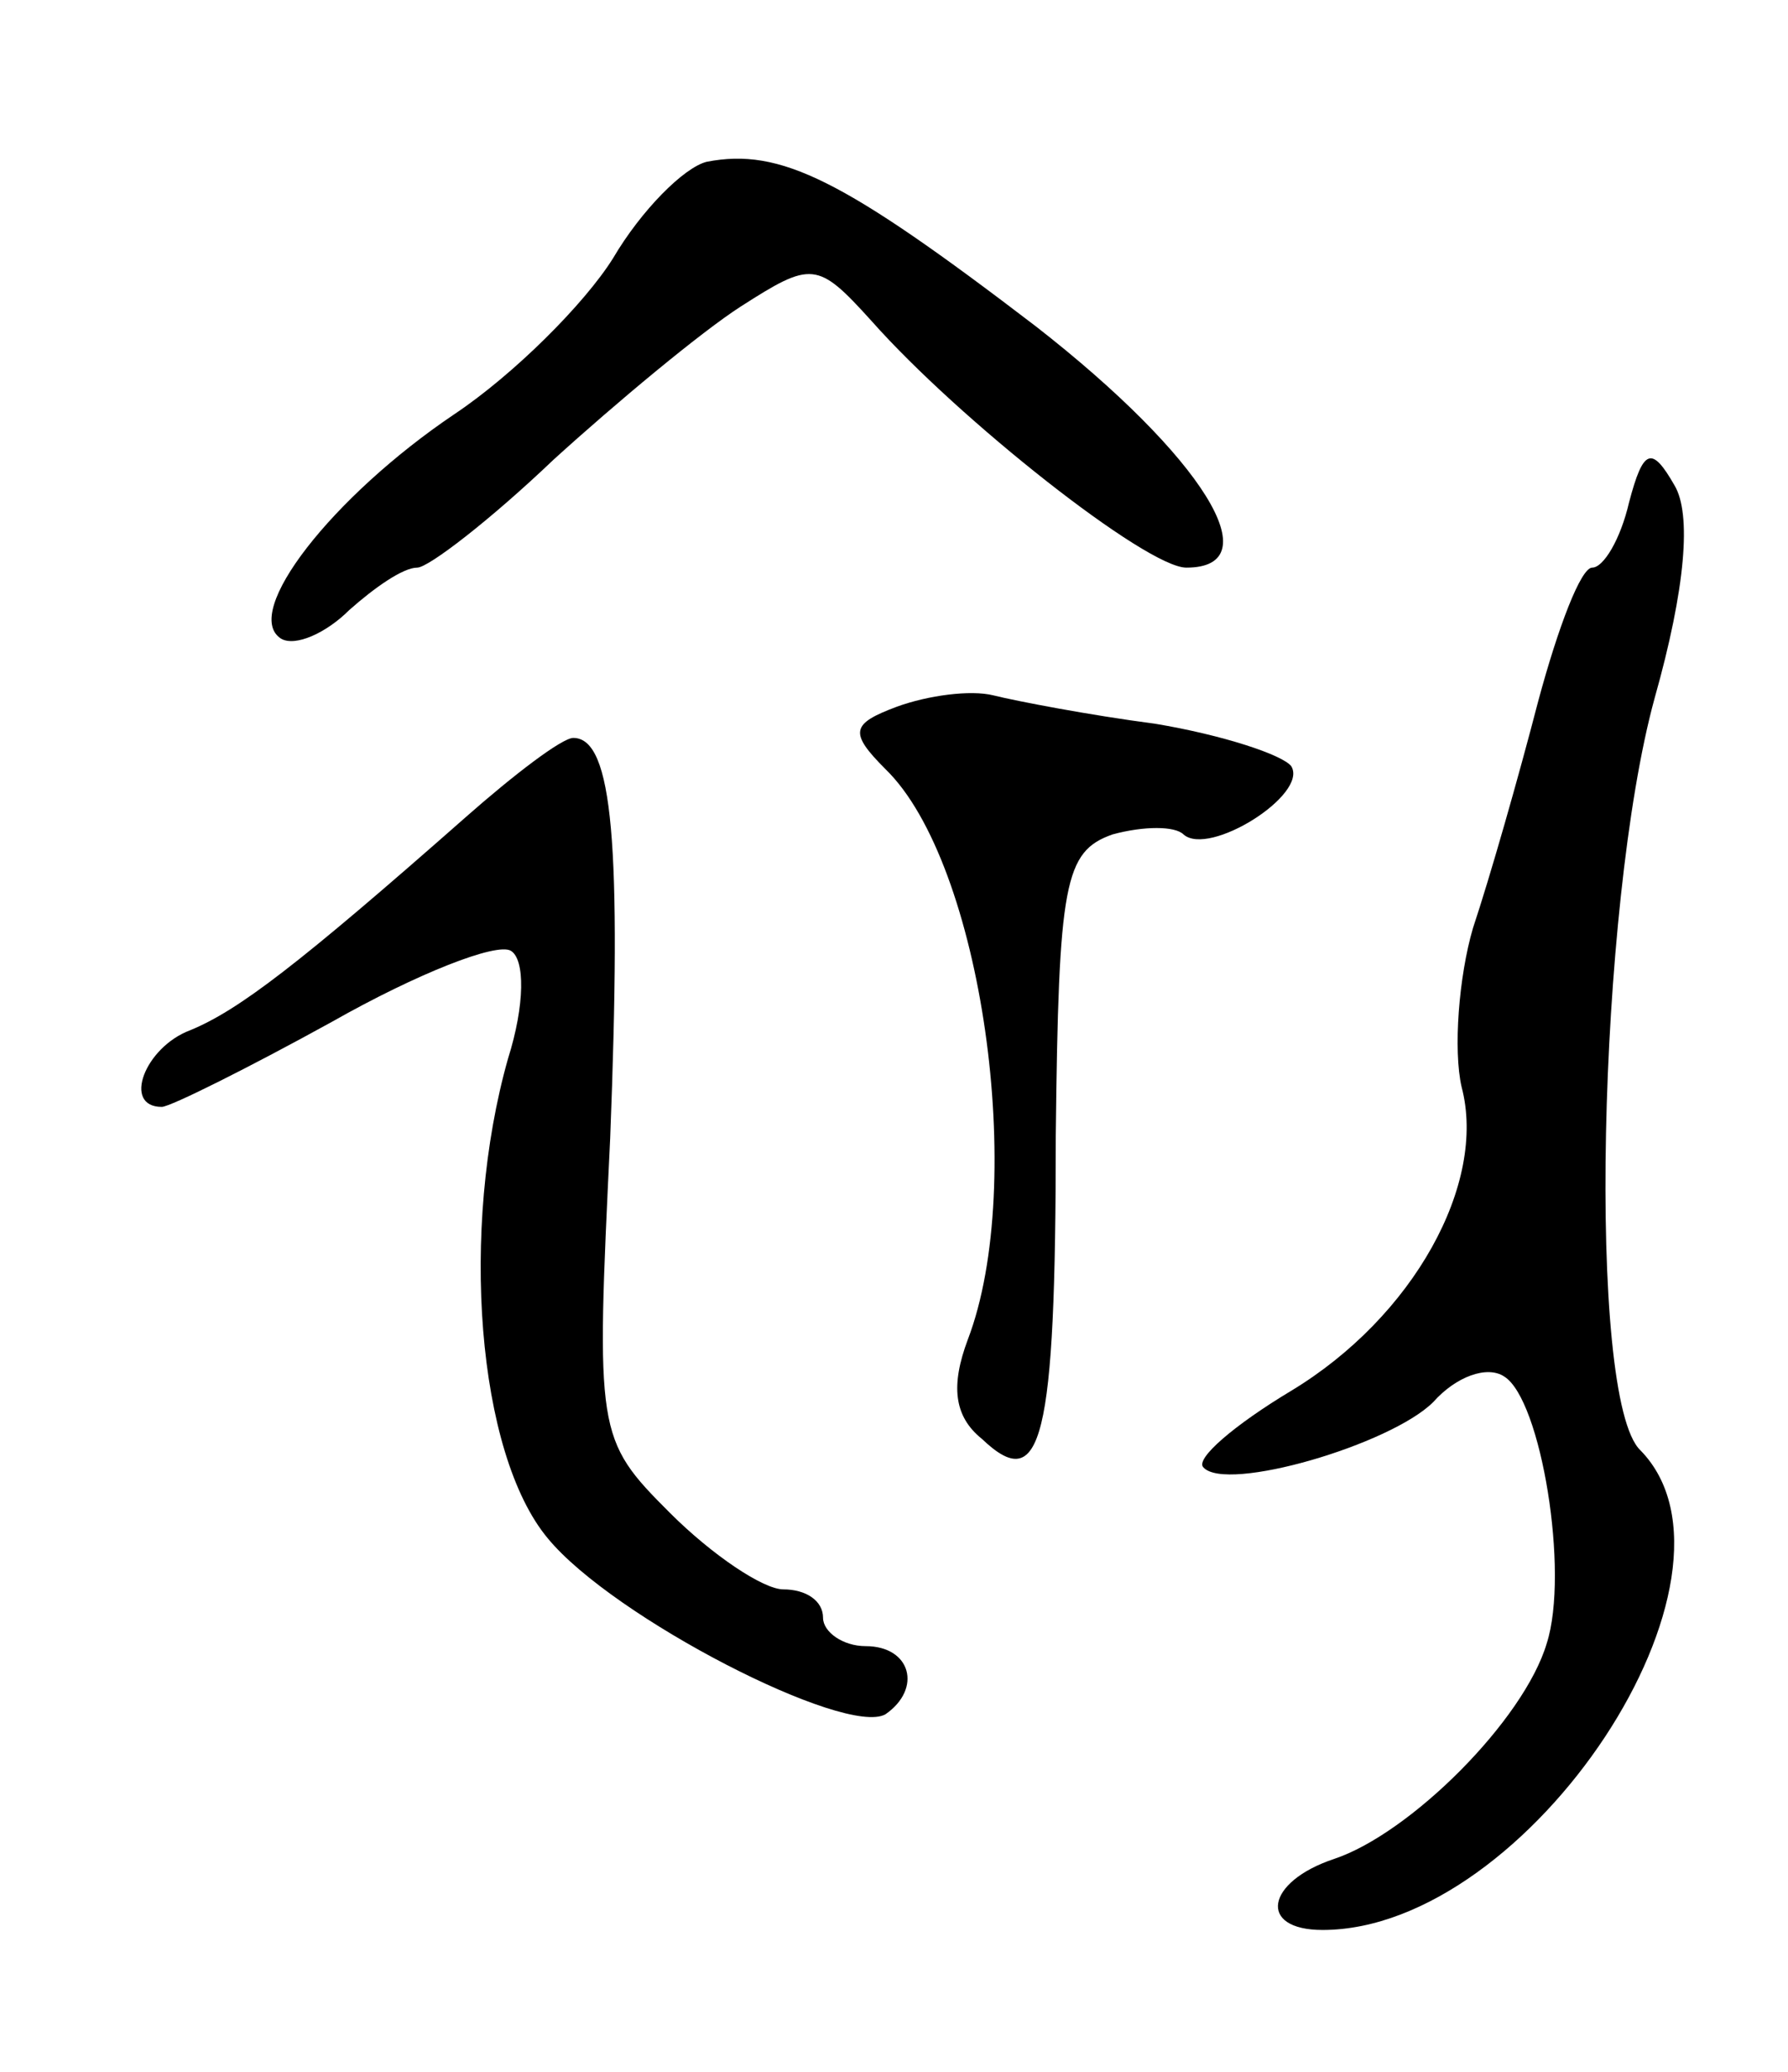 <svg version="1.0" xmlns="http://www.w3.org/2000/svg"
 width="63pt" height="73pt" viewBox="0 0 63 73"
 preserveAspectRatio="xMidYMid meet">
<g transform="translate(0,73) scale(0.1,-0.1)"
fill="#000000" stroke="none">
<path d="M249 673 c-8 -2 -23 -17 -33 -34 -10 -16 -35 -41 -56 -55 -43 -29
-75 -70 -61 -79 5 -3 16 2 24 10 9 8 19 15 24 15 4 0 26 17 48 38 22 20 52 45
66 54 25 16 27 16 46 -5 31 -35 97 -87 111 -87 30 0 6 39 -53 85 -68 52 -90
63 -116 58z"/>
<path d="M574 553 c-3 -13 -9 -23 -13 -23 -4 0 -12 -21 -19 -47 -7 -27 -17
-62 -23 -80 -5 -17 -7 -43 -4 -56 9 -34 -17 -81 -60 -107 -20 -12 -34 -24 -31
-27 8 -9 66 8 81 23 8 9 19 13 25 9 13 -8 23 -69 15 -94 -8 -27 -48 -67 -75
-76 -24 -8 -27 -25 -4 -25 73 0 155 125 112 169 -19 18 -15 192 5 265 11 39
13 65 7 75 -8 14 -11 13 -16 -6z"/>
<path d="M316 481 c-16 -6 -17 -9 -4 -22 34 -33 50 -146 29 -201 -6 -16 -5
-27 5 -35 21 -20 26 -1 26 107 1 89 3 100 20 106 11 3 22 3 25 0 9 -8 44 14
38 24 -3 4 -24 11 -48 15 -23 3 -49 8 -57 10 -8 2 -23 0 -34 -4z"/>
<path d="M164 442 c-59 -52 -80 -68 -97 -75 -16 -6 -24 -27 -10 -27 3 0 31 14
60 30 30 17 58 28 63 25 5 -3 5 -19 -1 -38 -17 -60 -11 -139 14 -169 23 -28
105 -70 119 -62 13 9 9 24 -7 24 -8 0 -15 5 -15 10 0 6 -6 10 -14 10 -7 0 -25
12 -40 27 -26 26 -26 28 -21 132 4 103 1 141 -13 141 -4 0 -21 -13 -38 -28z"/>
</g>
</svg>
